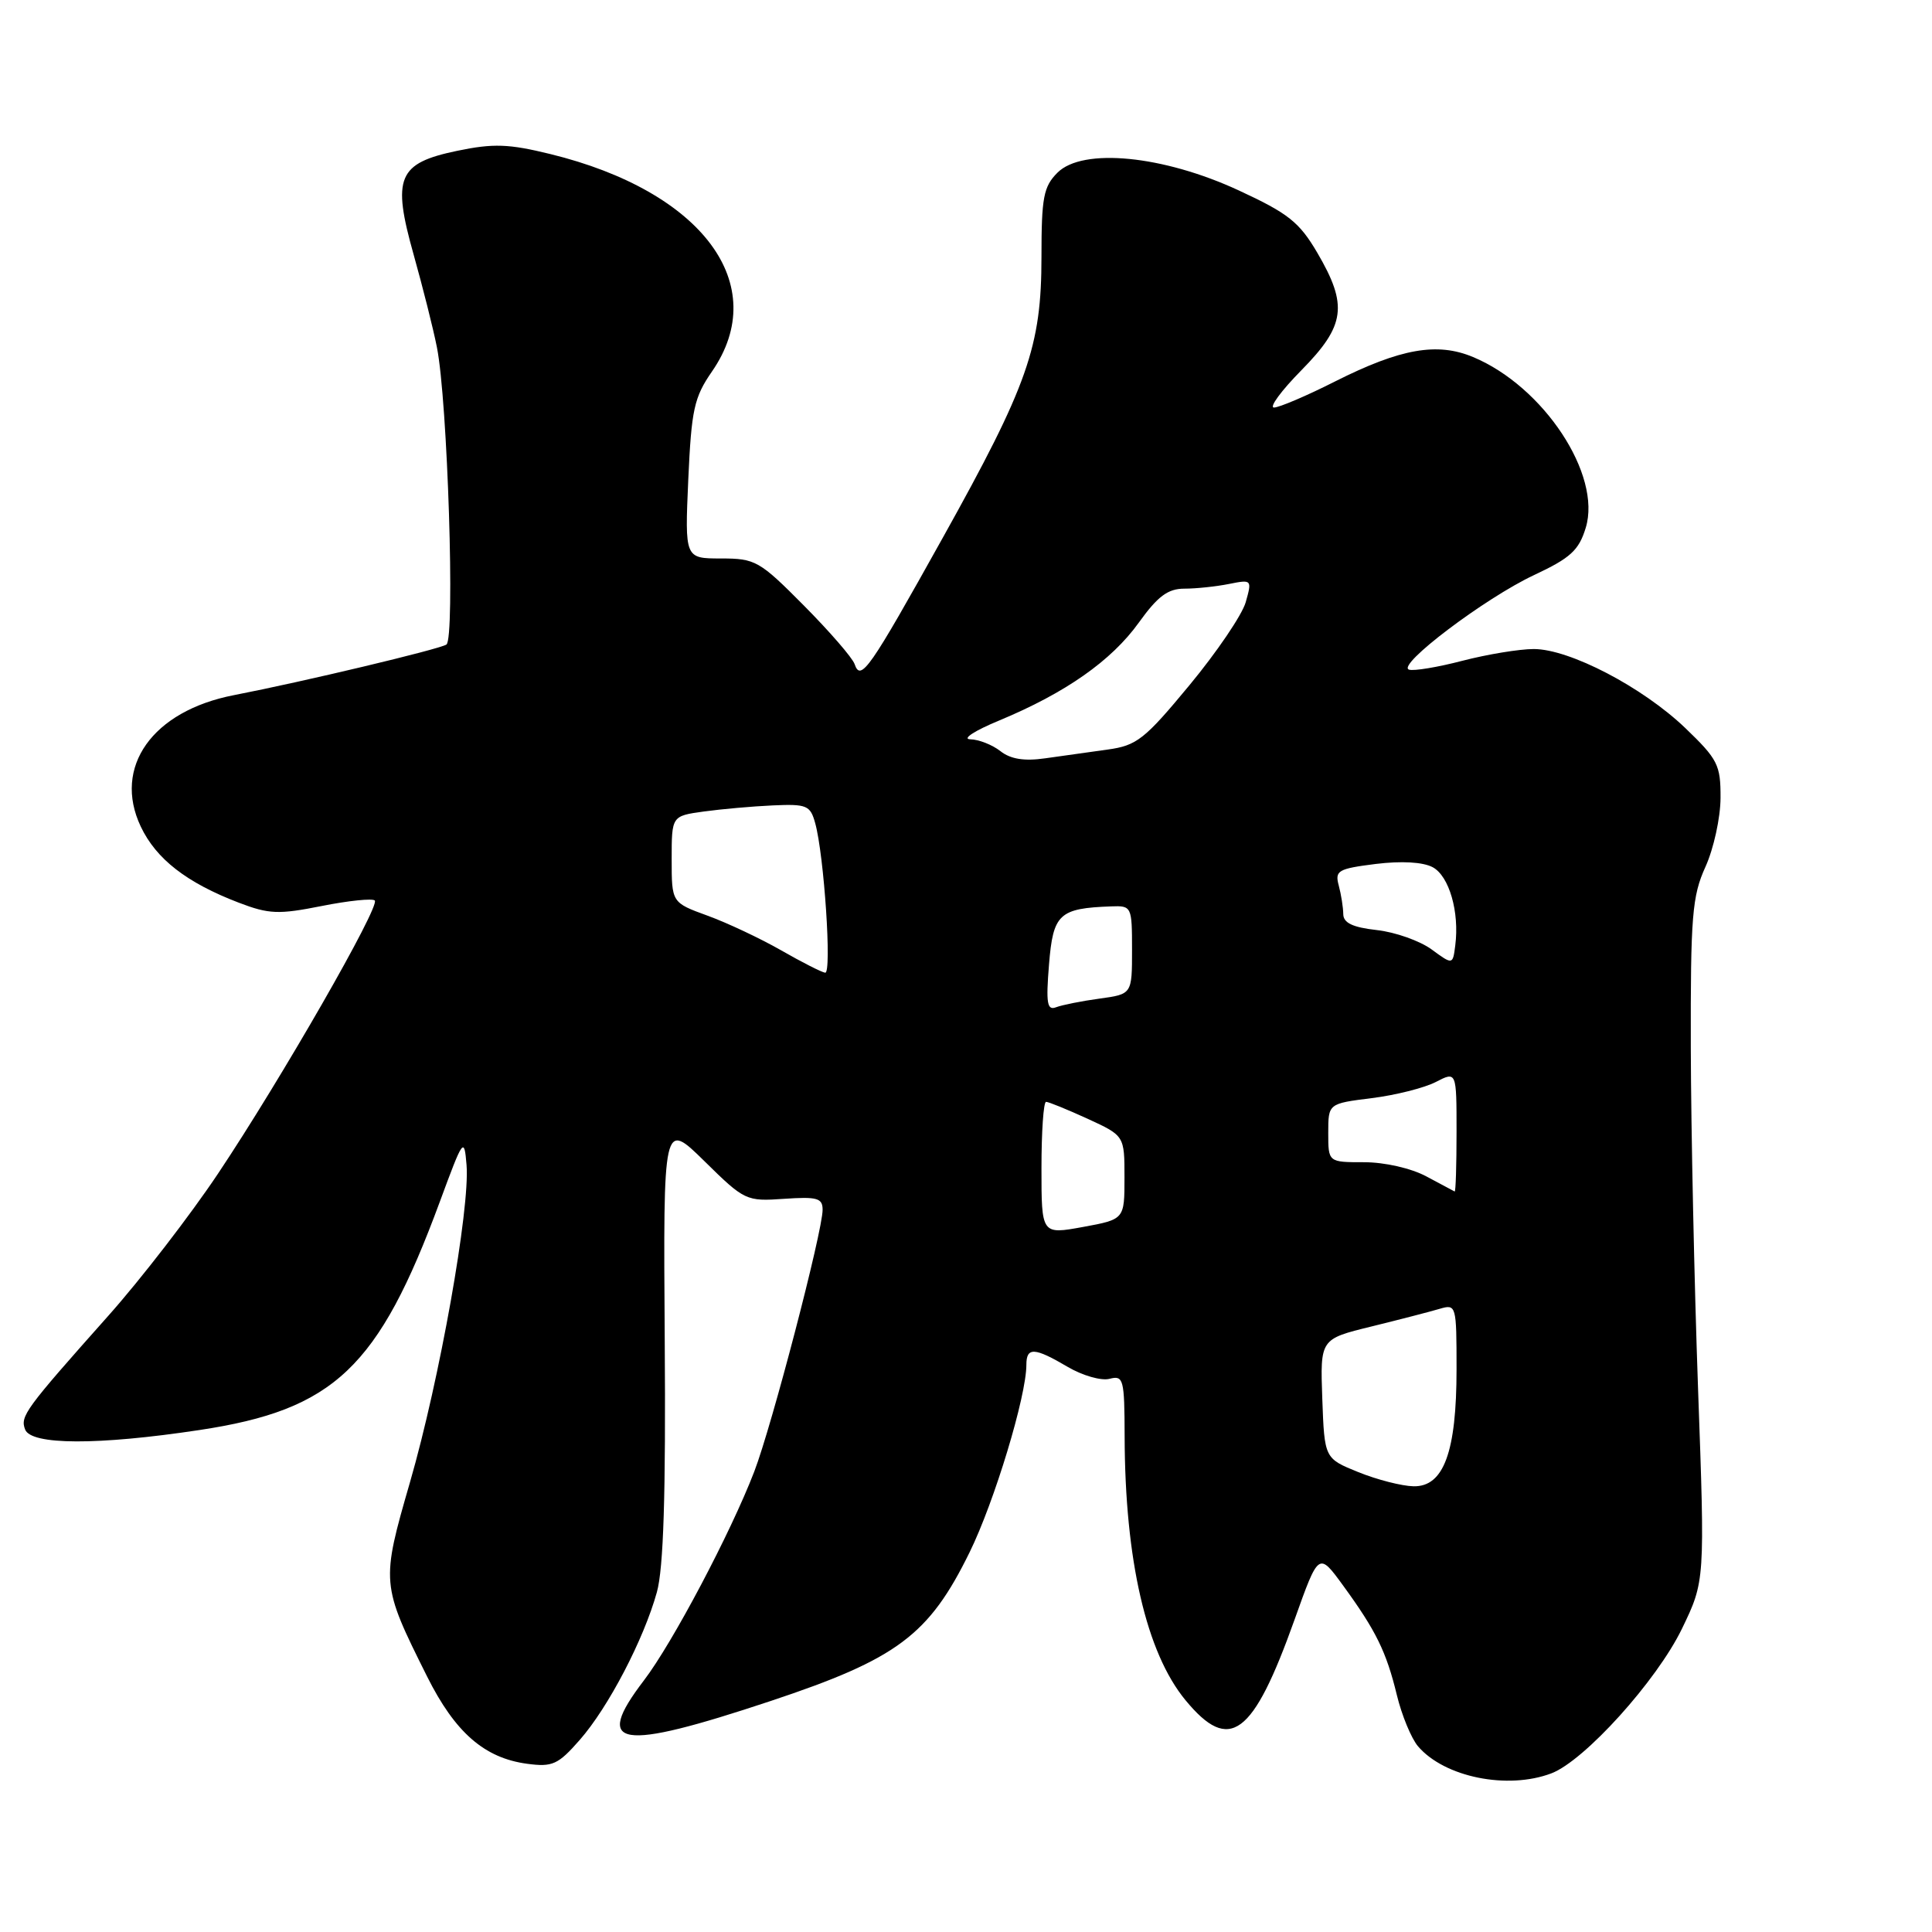 <?xml version="1.0" encoding="UTF-8" standalone="no"?>
<!DOCTYPE svg PUBLIC "-//W3C//DTD SVG 1.1//EN" "http://www.w3.org/Graphics/SVG/1.1/DTD/svg11.dtd" >
<svg xmlns="http://www.w3.org/2000/svg" xmlns:xlink="http://www.w3.org/1999/xlink" version="1.1" viewBox="0 0 256 256">
 <g >
 <path fill="currentColor"
d=" M 205.56 234.98 C 209.96 233.31 219.53 222.70 222.86 215.83 C 225.92 209.50 225.92 209.50 225.00 184.00 C 224.50 169.97 224.07 149.66 224.04 138.86 C 224.00 121.37 224.22 118.74 225.98 114.86 C 227.07 112.46 227.97 108.35 227.98 105.73 C 228.00 101.35 227.62 100.61 223.30 96.46 C 217.64 91.04 207.97 86.00 203.23 86.00 C 201.34 86.00 197.09 86.70 193.80 87.55 C 190.51 88.41 187.31 88.94 186.70 88.73 C 184.98 88.16 196.77 79.25 203.27 76.20 C 208.10 73.94 209.21 72.92 210.12 69.93 C 212.26 62.91 204.54 51.21 195.19 47.31 C 190.44 45.32 185.58 46.18 176.95 50.52 C 173.16 52.44 169.49 54.00 168.81 54.00 C 168.13 54.00 169.77 51.77 172.45 49.05 C 178.27 43.14 178.63 40.46 174.56 33.51 C 172.17 29.43 170.71 28.27 164.14 25.23 C 154.13 20.59 143.46 19.54 140.12 22.88 C 138.27 24.73 138.00 26.16 138.00 34.03 C 138.00 45.91 136.22 50.99 124.92 71.26 C 115.19 88.73 114.05 90.37 113.24 88.00 C 112.96 87.17 109.94 83.69 106.53 80.25 C 100.64 74.31 100.09 74.00 95.54 74.00 C 90.74 74.00 90.74 74.00 91.20 63.54 C 91.62 54.26 91.97 52.66 94.33 49.24 C 102.30 37.74 93.09 25.35 72.91 20.41 C 67.40 19.06 65.38 18.99 60.60 19.98 C 52.71 21.62 51.92 23.49 54.82 33.78 C 56.01 38.03 57.40 43.52 57.89 46.00 C 59.31 53.06 60.32 84.68 59.15 85.41 C 58.09 86.06 40.18 90.33 31.00 92.11 C 20.19 94.20 14.92 101.64 18.65 109.52 C 20.69 113.83 24.74 116.97 31.64 119.61 C 35.64 121.14 36.91 121.19 42.63 120.05 C 46.19 119.34 49.35 119.02 49.66 119.32 C 50.40 120.07 37.25 143.00 28.89 155.51 C 25.21 161.02 18.67 169.50 14.35 174.35 C 3.30 186.77 2.65 187.65 3.33 189.42 C 4.13 191.49 12.97 191.52 26.41 189.49 C 44.29 186.80 50.15 181.24 58.27 159.26 C 61.39 150.80 61.51 150.63 61.82 154.37 C 62.29 160.14 58.24 182.86 54.34 196.35 C 50.47 209.74 50.49 209.92 56.60 222.16 C 60.31 229.57 64.18 232.95 69.85 233.71 C 73.21 234.16 73.95 233.82 76.81 230.56 C 80.60 226.25 85.30 217.24 87.04 210.97 C 87.92 207.80 88.23 198.09 88.08 177.50 C 87.88 148.50 87.88 148.50 93.33 153.85 C 98.66 159.10 98.88 159.20 103.89 158.85 C 108.28 158.55 109.00 158.75 109.00 160.30 C 109.00 163.16 102.27 188.94 99.94 195.00 C 96.83 203.09 89.11 217.71 85.31 222.68 C 78.54 231.55 81.96 232.10 102.12 225.39 C 118.89 219.81 123.09 216.67 128.48 205.68 C 131.77 198.97 136.00 185.00 136.00 180.84 C 136.00 178.47 137.07 178.52 141.46 181.11 C 143.43 182.27 145.93 182.99 147.02 182.70 C 148.87 182.22 149.00 182.71 149.02 190.34 C 149.06 206.72 151.89 218.98 157.08 225.28 C 162.93 232.37 166.01 230.10 171.54 214.60 C 174.73 205.65 174.73 205.65 177.96 210.08 C 182.33 216.08 183.69 218.84 185.09 224.60 C 185.74 227.29 187.01 230.35 187.89 231.39 C 191.39 235.49 199.75 237.18 205.56 234.98 Z  M 180.00 195.07 C 175.50 193.25 175.50 193.25 175.21 185.34 C 174.93 177.43 174.93 177.43 181.71 175.77 C 185.45 174.85 189.51 173.80 190.75 173.43 C 192.96 172.78 193.00 172.92 193.00 181.42 C 193.00 192.40 191.30 197.02 187.30 196.94 C 185.76 196.91 182.47 196.07 180.00 195.07 Z  M 138.00 154.79 C 138.00 149.96 138.27 146.00 138.61 146.00 C 138.94 146.00 141.42 147.01 144.11 148.24 C 149.00 150.49 149.00 150.49 149.00 156.03 C 149.00 161.57 149.00 161.57 143.50 162.58 C 138.00 163.58 138.00 163.58 138.00 154.79 Z  M 189.00 155.88 C 186.99 154.80 183.48 154.00 180.75 154.00 C 176.00 154.00 176.00 154.00 176.00 150.12 C 176.00 146.23 176.00 146.23 181.75 145.51 C 184.91 145.12 188.74 144.15 190.25 143.37 C 193.00 141.95 193.00 141.95 193.00 149.97 C 193.00 154.39 192.89 157.94 192.75 157.88 C 192.61 157.81 190.93 156.91 189.00 155.88 Z  M 139.00 127.80 C 139.54 121.09 140.33 120.35 147.25 120.10 C 149.95 120.00 150.00 120.11 150.00 125.86 C 150.00 131.73 150.00 131.73 145.70 132.32 C 143.34 132.64 140.75 133.16 139.95 133.46 C 138.75 133.93 138.58 132.97 139.00 127.80 Z  M 103.50 125.92 C 100.75 124.35 96.36 122.28 93.75 121.33 C 89.00 119.60 89.00 119.60 89.00 113.86 C 89.00 108.12 89.00 108.12 93.25 107.53 C 95.59 107.21 99.71 106.84 102.40 106.72 C 106.91 106.52 107.37 106.71 108.02 109.08 C 109.20 113.34 110.24 129.01 109.34 128.89 C 108.88 128.83 106.25 127.50 103.50 125.92 Z  M 189.69 125.80 C 188.14 124.67 184.88 123.51 182.44 123.24 C 179.23 122.88 178.00 122.29 177.99 121.12 C 177.98 120.23 177.71 118.53 177.39 117.33 C 176.86 115.36 177.29 115.11 182.28 114.48 C 185.70 114.06 188.54 114.22 189.84 114.91 C 192.02 116.08 193.40 120.84 192.83 125.27 C 192.50 127.86 192.50 127.86 189.69 125.80 Z  M 132.56 99.53 C 131.49 98.69 129.69 97.98 128.56 97.96 C 127.43 97.93 129.15 96.81 132.40 95.47 C 141.18 91.82 147.26 87.56 150.89 82.51 C 153.41 79.00 154.75 78.00 156.94 78.00 C 158.48 78.00 161.14 77.72 162.84 77.38 C 165.88 76.77 165.91 76.81 165.06 79.81 C 164.58 81.48 161.23 86.42 157.61 90.79 C 151.67 97.97 150.63 98.79 146.77 99.32 C 144.42 99.65 140.70 100.17 138.50 100.48 C 135.71 100.88 133.91 100.59 132.56 99.53 Z "/>
</g>
</svg>
